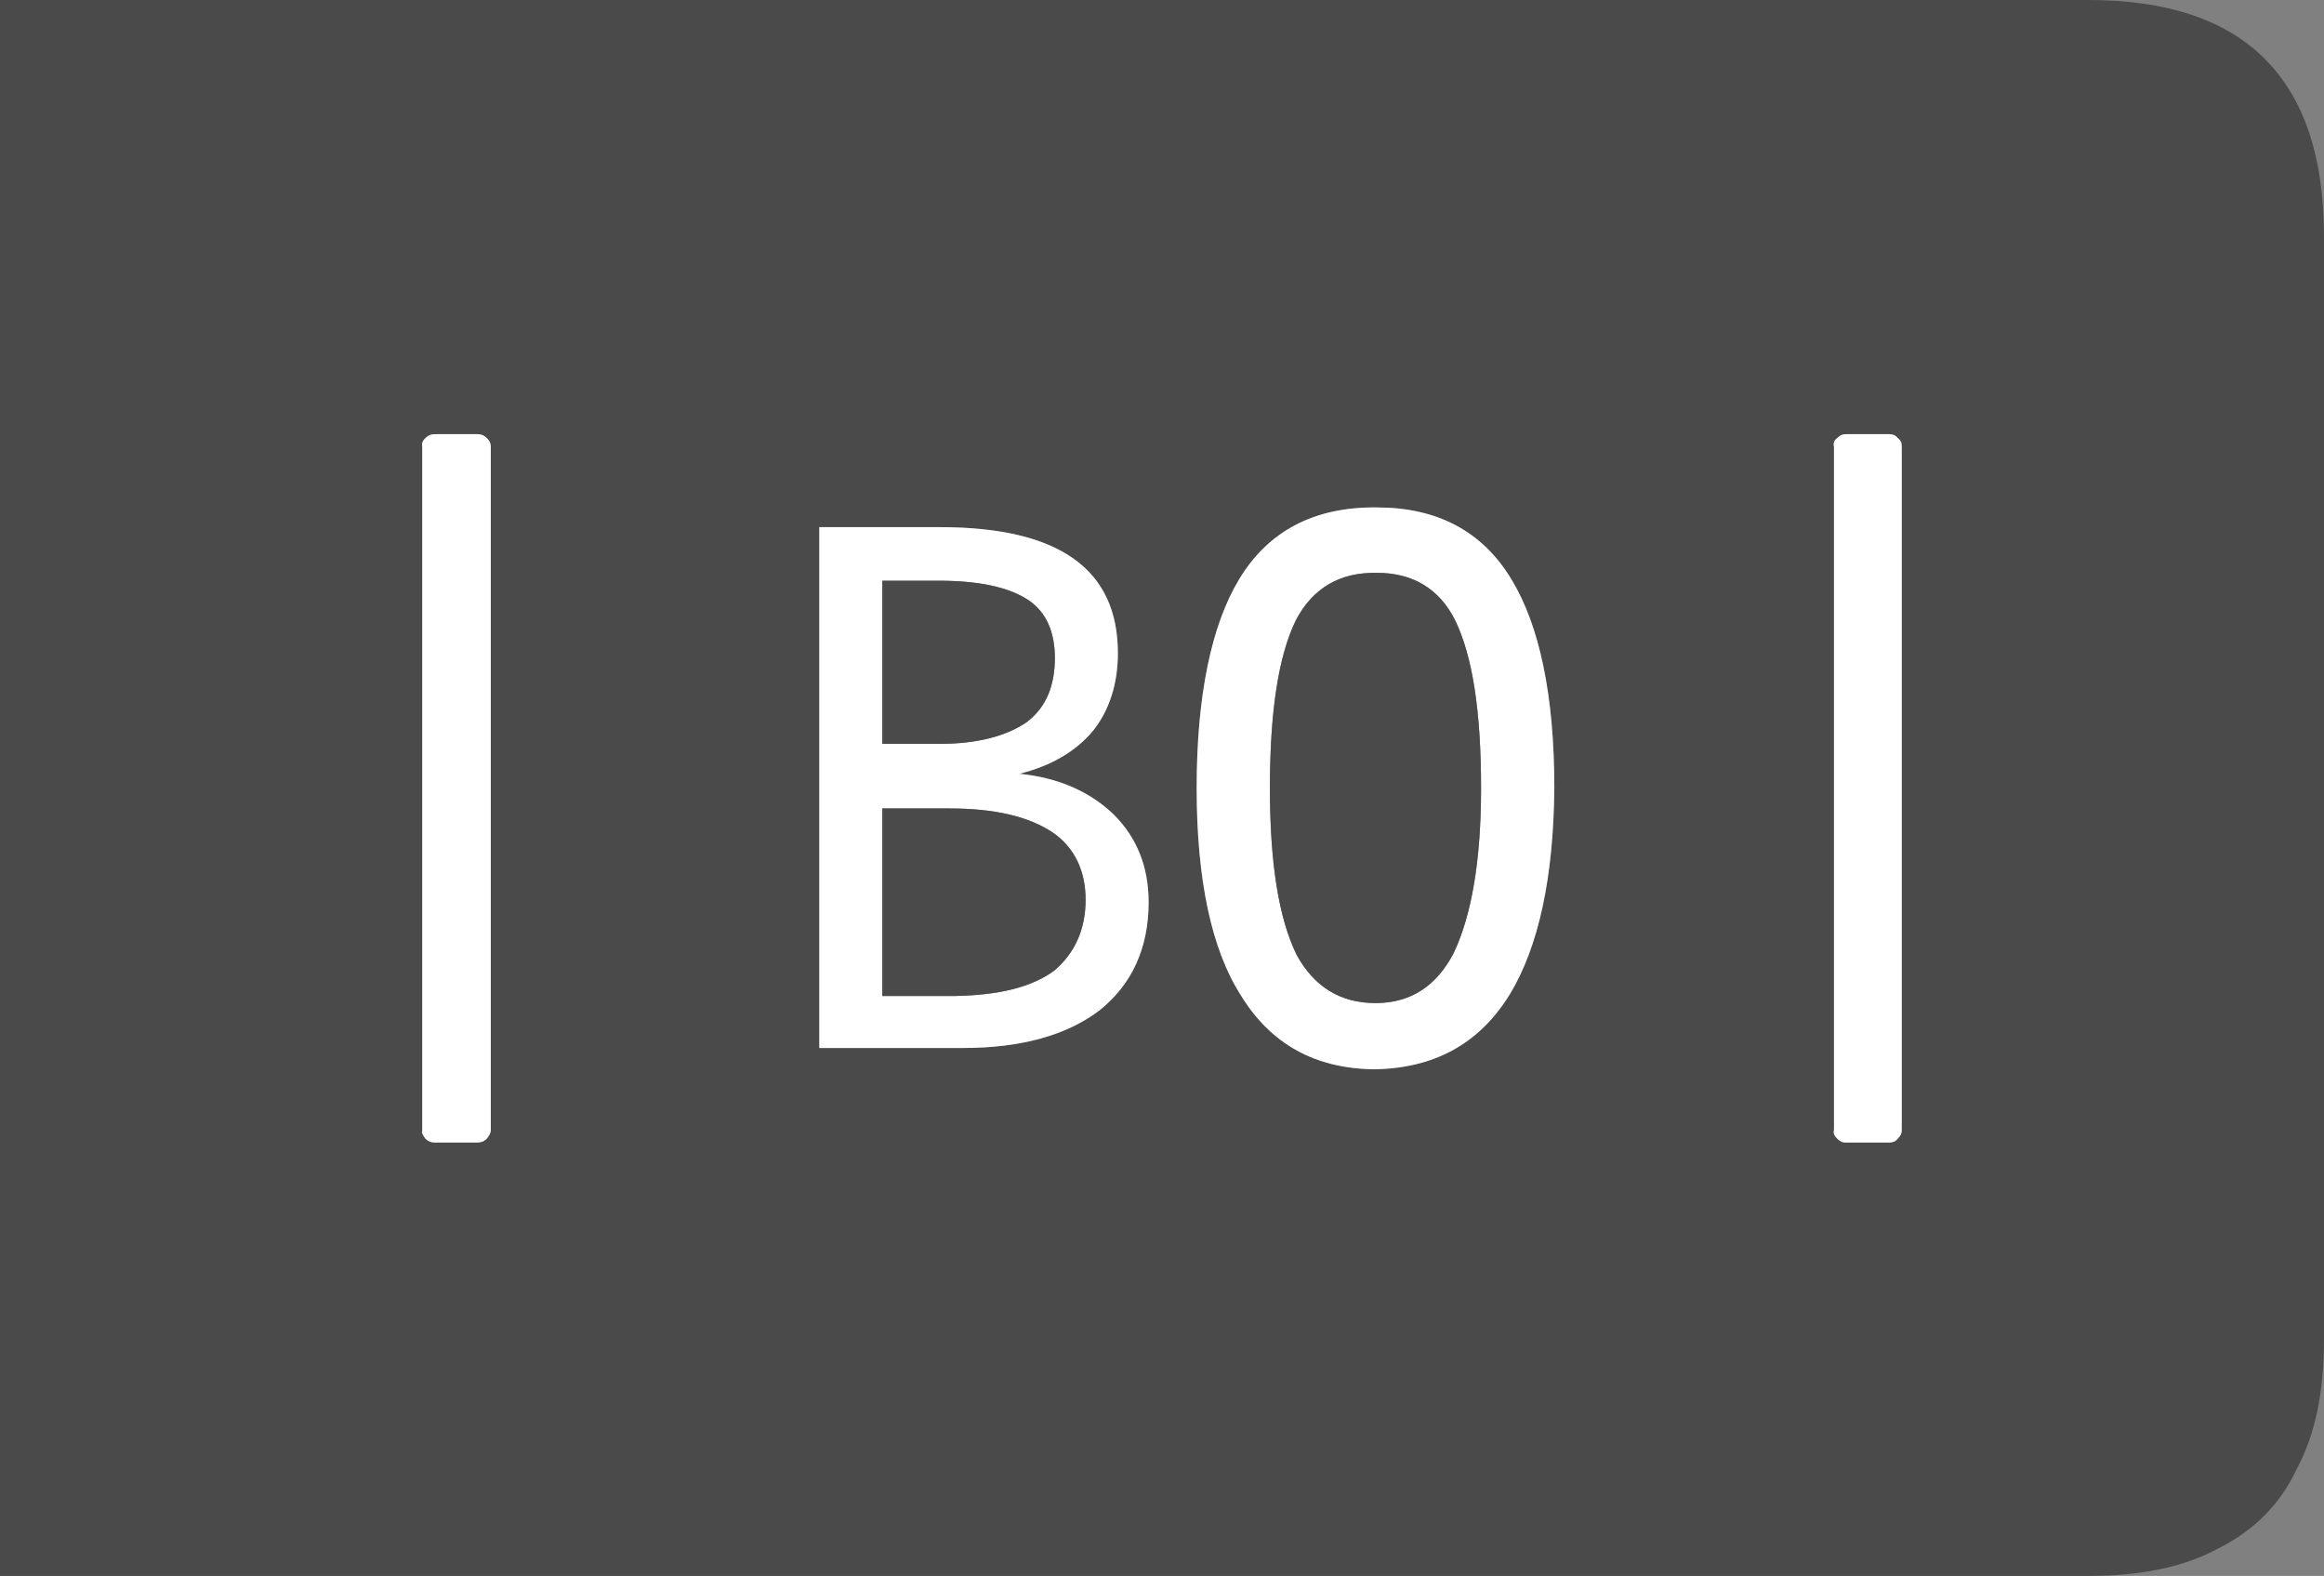 <?xml version="1.0" encoding="utf-8"?>
<!-- Generator: Adobe Illustrator 24.3.0, SVG Export Plug-In . SVG Version: 6.00 Build 0)  -->
<svg version="1.1" id="图层_1" xmlns="http://www.w3.org/2000/svg" xmlns:xlink="http://www.w3.org/1999/xlink" x="0px" y="0px"
	 viewBox="0 0 295 200" style="enable-background:new 0 0 295 200;" xml:space="preserve">
<rect x="0" y="0" width="295" height="200" fill="#808080" stroke="none"/>
<style type="text/css">
	.st0{fill:#4A4A4A;}
	.st1{fill:#FFFFFF;}
</style>
<g>
	<path class="st0" d="M295,30c0-20-10-30-29.9-30H0v200h265.1c6.6,0,12.1-1.1,16.5-3.5c4.6-2.3,7.9-5.7,9.9-10
		c2.4-4.4,3.5-9.9,3.5-16.5V30z M157.3,73.5L157.3,73.5c3.7-6.1,9.5-9.2,17.5-9.1c7.6,0,13.4,3,17.1,9.2c3.5,5.8,5.4,14.6,5.4,26.4
		c-0.1,11.4-2,20.1-5.6,26.1c-3.9,6.4-9.7,9.5-17.3,9.6c-7.5-0.1-13.1-3.2-16.9-9.4c-3.7-5.8-5.6-14.6-5.6-26.3
		C151.9,88.2,153.8,79.3,157.3,73.5z M233.2,55.6c0.4-0.4,0.7-0.5,1.1-0.5h5.5c0.4,0,0.8,0.1,1.1,0.5c0.4,0.3,0.5,0.6,0.5,1.1v86.7
		c0,0.4-0.1,0.7-0.5,1.1c-0.3,0.4-0.7,0.5-1.1,0.5h-5.5c-0.4,0-0.7-0.1-1.1-0.5c-0.4-0.4-0.5-0.7-0.4-1.1V56.7
		C232.7,56.2,232.8,55.9,233.2,55.6z M54,55.6c0.4-0.4,0.8-0.5,1.2-0.5h5.4c0.4,0,0.8,0.1,1.2,0.5c0.3,0.3,0.5,0.6,0.5,1.1v86.7
		c0,0.4-0.2,0.7-0.5,1.1c-0.4,0.4-0.8,0.5-1.2,0.5h-5.4c-0.4,0-0.8-0.1-1.2-0.5c-0.3-0.4-0.5-0.7-0.4-1.1V56.7
		C53.5,56.2,53.7,55.9,54,55.6z M138.7,92.8c-2.2,2.6-5.3,4.4-9.3,5.4c5,0.5,9,2.3,12,5.2c2.9,2.9,4.4,6.6,4.4,11.1
		c0,5.8-2.1,10.4-6.2,13.7c-4.2,3.2-10,4.8-17.4,4.8H104V66.9h15.3c15.1,0,22.6,5.3,22.6,16C141.9,86.8,140.8,90.2,138.7,92.8z"/>
	<path class="st1" d="M157.3,73.5L157.3,73.5c-3.5,5.8-5.4,14.7-5.4,26.5c0,11.7,1.9,20.5,5.6,26.3c3.8,6.2,9.4,9.3,16.9,9.4
		c7.6-0.1,13.4-3.2,17.3-9.6c3.6-6,5.5-14.7,5.6-26.1c0-11.8-1.9-20.6-5.4-26.4c-3.7-6.2-9.5-9.2-17.1-9.2
		C166.8,64.3,161,67.4,157.3,73.5z M184.7,78.7c2.2,4.5,3.3,11.5,3.3,21.3c0,9.2-1.2,16.2-3.5,21l0,0c-2.2,4.2-5.5,6.3-9.9,6.3
		c-4.5,0-7.8-2.1-10-6.1c-2.3-4.7-3.4-11.7-3.4-21.2c0-9.8,1.1-16.8,3.3-21.3c2.1-4,5.5-6.1,10.3-6
		C179.3,72.7,182.7,74.7,184.7,78.7z"/>
	<path class="st0" d="M184.7,78.7c-2-4-5.4-6-9.9-6c-4.8-0.1-8.2,2-10.3,6c-2.2,4.5-3.3,11.5-3.3,21.3c0,9.5,1.1,16.5,3.4,21.2
		c2.2,4,5.5,6.1,10,6.1c4.4,0,7.7-2.1,9.9-6.3l0,0c2.3-4.8,3.5-11.8,3.5-21C188,90.2,186.9,83.2,184.7,78.7z"/>
	<path class="st1" d="M234.3,55.1c-0.4,0-0.7,0.1-1.1,0.5c-0.4,0.3-0.5,0.6-0.4,1.1v86.7c-0.1,0.4,0,0.7,0.4,1.1
		c0.4,0.4,0.7,0.5,1.1,0.5h5.5c0.4,0,0.8-0.1,1.1-0.5c0.4-0.4,0.5-0.7,0.5-1.1V56.7c0-0.5-0.1-0.8-0.5-1.1c-0.3-0.4-0.7-0.5-1.1-0.5
		H234.3z"/>
	<path class="st1" d="M55.2,55.1c-0.4,0-0.8,0.1-1.2,0.5c-0.3,0.3-0.5,0.6-0.4,1.1v86.7c-0.1,0.4,0.1,0.7,0.4,1.1
		c0.4,0.4,0.8,0.5,1.2,0.5h5.4c0.4,0,0.8-0.1,1.2-0.5c0.3-0.4,0.5-0.7,0.5-1.1V56.7c0-0.5-0.2-0.8-0.5-1.1c-0.4-0.4-0.8-0.5-1.2-0.5
		H55.2z"/>
	<path class="st1" d="M129.4,98.2c4-1,7.1-2.8,9.3-5.4c2.1-2.6,3.2-6,3.2-9.9c0-10.7-7.5-16-22.6-16H104V133h18.2
		c7.4,0,13.2-1.6,17.4-4.8c4.1-3.3,6.2-7.9,6.2-13.7c0-4.5-1.5-8.2-4.4-11.1C138.4,100.5,134.4,98.7,129.4,98.2z M112,73.7h7.2
		c5,0,8.9,0.8,11.4,2.5c2.2,1.5,3.3,4,3.3,7.3c0,3.5-1.1,6.2-3.4,8l-0.1,0.1c-2.6,1.8-6.3,2.8-11.1,2.8H112V73.7z M137.8,114.2
		c0,3.8-1.4,6.8-4,9c-2.9,2.1-7,3.1-12.6,3.2H112v-23.8h8.5c5.7,0,10.1,1,13.2,3.1C136.4,107.6,137.8,110.5,137.8,114.2z"/>
	<path class="st0" d="M119.2,73.7H112v20.7h7.3c4.8,0,8.5-1,11.1-2.8l0.1-0.1c2.3-1.8,3.4-4.5,3.4-8c0-3.3-1.1-5.8-3.3-7.3
		C128.1,74.5,124.2,73.7,119.2,73.7z"/>
	<path class="st0" d="M133.8,123.2c2.6-2.2,4-5.2,4-9c0-3.7-1.4-6.6-4.1-8.5c-3.1-2.1-7.5-3.1-13.2-3.1H112v23.8h9.2
		C126.8,126.3,130.9,125.3,133.8,123.2z"/>
</g>
</svg>
